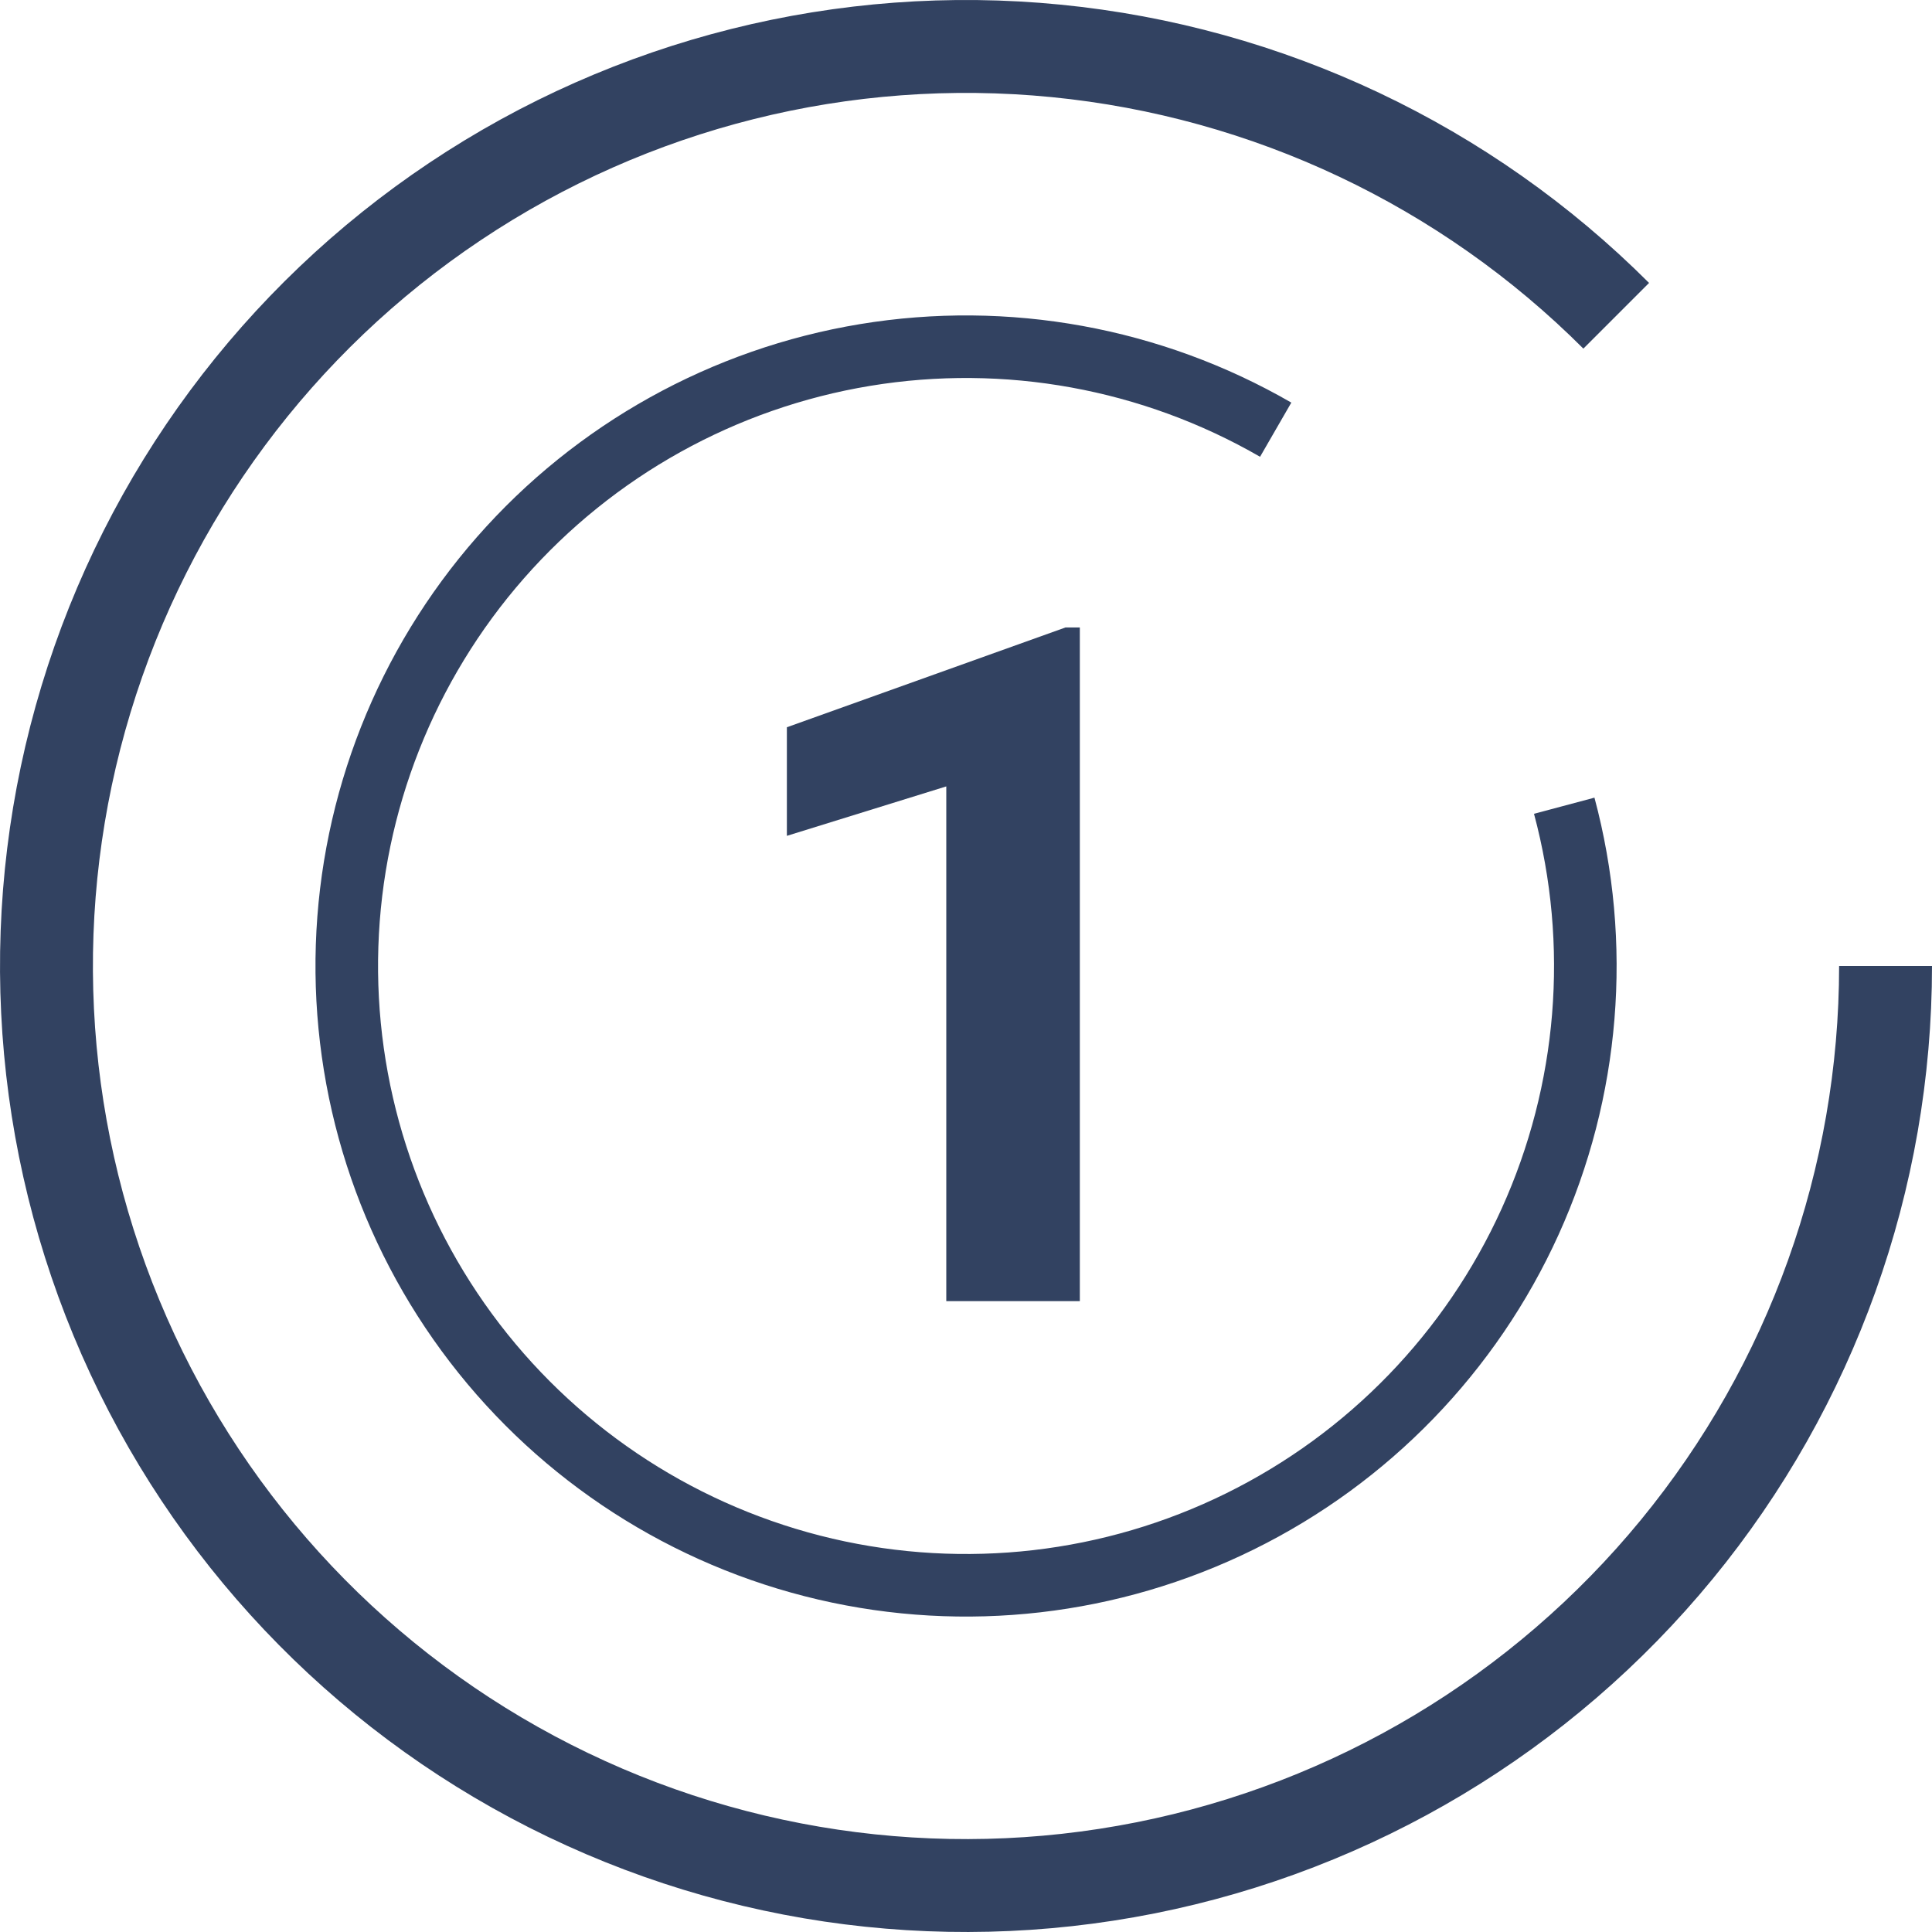 <svg width="49" height="49" viewBox="0 0 49 49" fill="none" xmlns="http://www.w3.org/2000/svg">
<path d="M27.387 33H24V19.945L19.957 21.199V18.445L27.023 15.914H27.387V33Z" fill="#324261"/>
<path d="M49 24.5C49 30.168 47.035 35.661 43.439 40.043C39.843 44.424 34.839 47.423 29.28 48.529C23.72 49.635 17.95 48.779 12.951 46.107C7.952 43.435 4.034 39.112 1.865 33.876C-0.304 28.639 -0.59 22.812 1.055 17.388C2.7 11.964 6.176 7.278 10.889 4.129C15.601 0.98 21.261 -0.438 26.901 0.118C32.542 0.674 37.816 3.168 41.824 7.176L40.158 8.842C36.535 5.219 31.769 2.965 26.671 2.463C21.572 1.961 16.457 3.242 12.198 6.088C7.938 8.934 4.797 13.169 3.31 18.072C1.823 22.974 2.081 28.241 4.042 32.974C6.002 37.707 9.543 41.614 14.062 44.029C18.58 46.444 23.795 47.218 28.82 46.218C33.845 45.219 38.367 42.508 41.617 38.548C44.867 34.588 46.644 29.623 46.644 24.5H49Z" fill="#324261"/>
<path d="M40.439 20.23C41.427 23.917 41.106 27.833 39.531 31.31C37.955 34.787 35.223 37.61 31.799 39.298C28.375 40.987 24.472 41.436 20.755 40.569C17.037 39.702 13.735 37.573 11.411 34.545C9.087 31.516 7.885 27.776 8.01 23.96C8.135 20.145 9.579 16.491 12.096 13.621C14.613 10.751 18.047 8.842 21.814 8.22C25.58 7.599 29.445 8.302 32.751 10.211L31.958 11.585C28.97 9.86 25.476 9.224 22.072 9.786C18.668 10.348 15.564 12.073 13.289 14.667C11.014 17.261 9.709 20.564 9.596 24.012C9.483 27.46 10.569 30.841 12.67 33.579C14.77 36.316 17.755 38.24 21.115 39.024C24.475 39.807 28.003 39.401 31.097 37.875C34.192 36.349 36.661 33.797 38.085 30.655C39.509 27.512 39.799 23.973 38.906 20.64L40.439 20.23Z" fill="#324261"/>
</svg>
